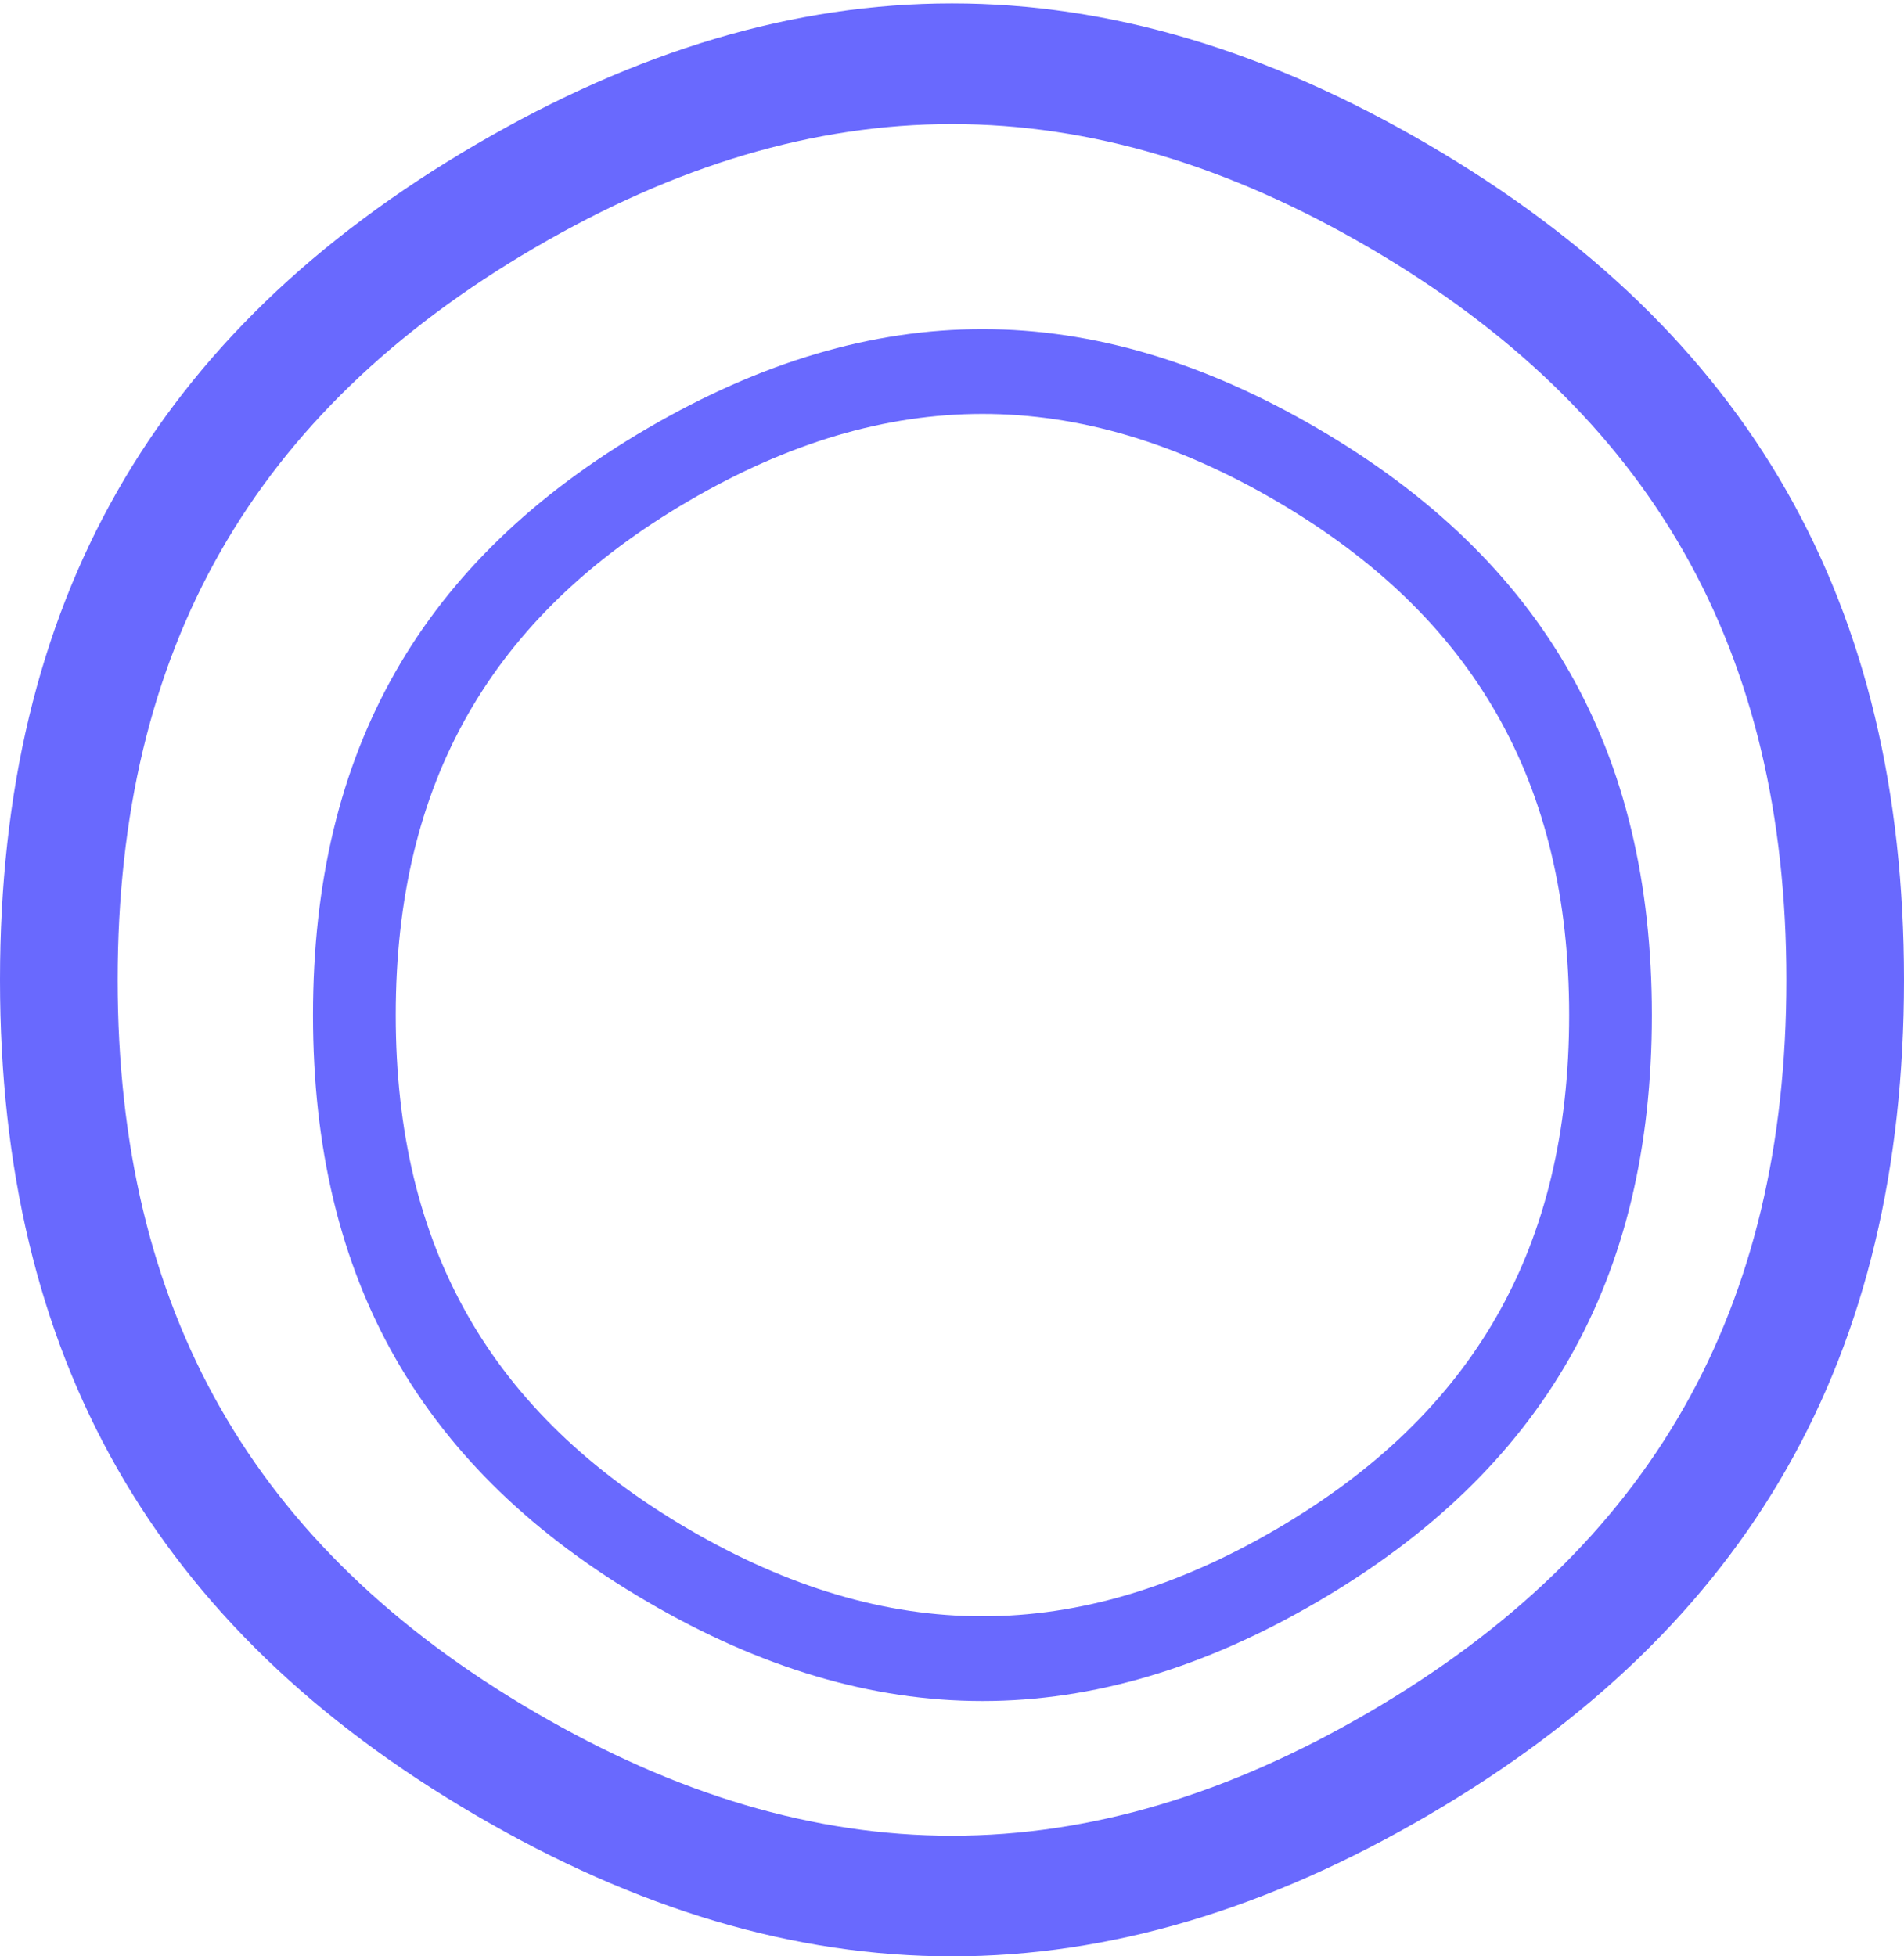 <svg width="219" height="225" viewBox="0 0 219 225" fill="none" xmlns="http://www.w3.org/2000/svg">
<path d="M61.517 196.909C93.975 215.862 125.03 215.863 157.488 196.909C189.988 177.93 205.472 150.653 205.471 112.696C205.47 74.74 189.987 47.465 157.488 28.487C125.03 9.533 93.975 9.534 61.517 28.487C29.017 47.465 13.533 74.74 13.533 112.696C13.532 150.654 29.016 177.93 61.517 196.909ZM164.251 208.781C127.218 230.406 91.784 230.406 54.751 208.781C17.667 187.127 -0 156.005 2.804e-09 112.696C0 69.387 17.668 38.267 54.751 16.613C91.784 -5.013 127.218 -5.013 164.251 16.613C201.334 38.267 219 69.388 219 112.696C219 156.005 201.334 187.126 164.251 208.781Z" fill="#6969FE"/>
<path d="M79.259 175.9C102.083 189.214 123.921 189.214 146.745 175.9C169.599 162.567 180.487 143.406 180.486 116.742C180.486 90.079 169.598 70.919 146.745 57.587C123.921 44.273 102.083 44.273 79.259 57.587C56.405 70.919 45.517 90.079 45.516 116.742C45.516 143.407 56.404 162.568 79.259 175.9ZM151.501 184.239C125.459 199.431 100.542 199.431 74.501 184.239C48.423 169.028 36 147.166 36 116.742C36 86.319 48.424 64.457 74.501 49.246C100.542 34.055 125.459 34.055 151.501 49.246C177.577 64.458 190 86.319 190 116.742C190 147.165 177.577 169.028 151.501 184.239Z" fill="#6969FE"/>
</svg>
